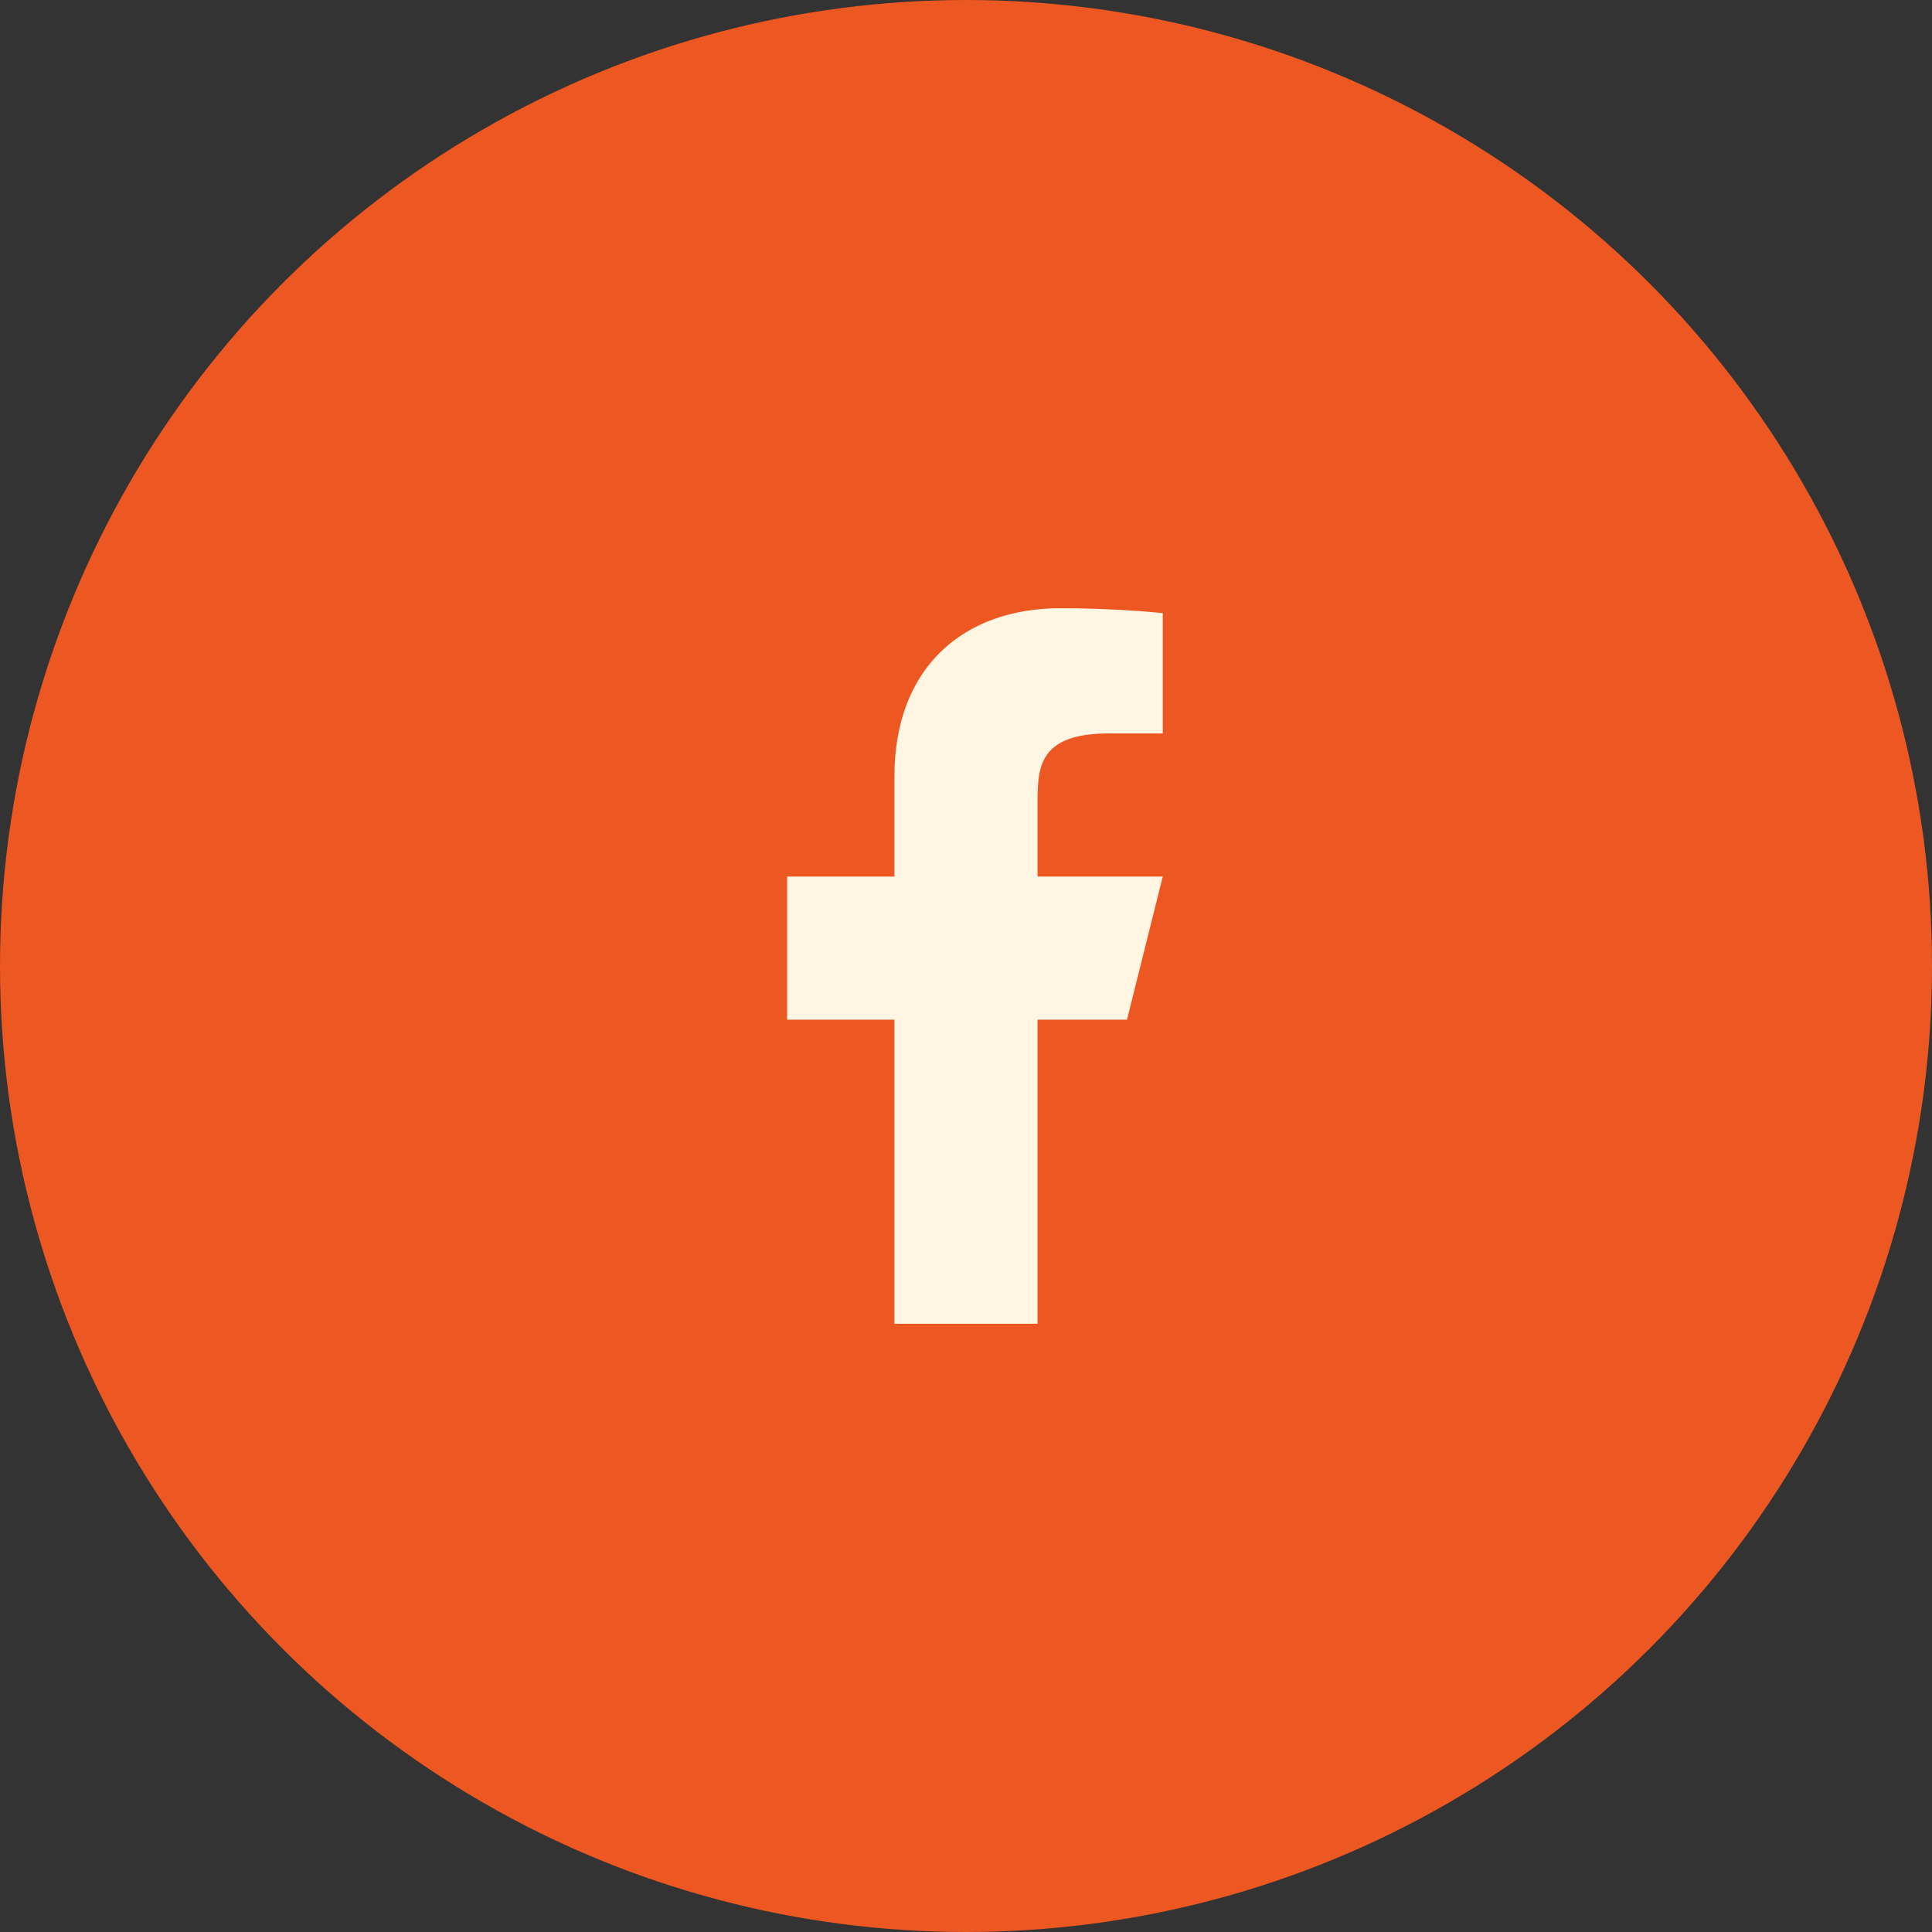 <svg width="72" height="72" viewBox="0 0 72 72" fill="none" xmlns="http://www.w3.org/2000/svg">
<rect x="0" y="0" width="72" height="72" fill="#333333" stroke="none"/>
<circle cx="36" cy="36" r="36" fill="#ED5722"/>
<path d="M38.667 38H42L43.333 32.666H38.667V30C38.667 28.627 38.667 27.333 41.333 27.333H43.333V22.853C42.899 22.796 41.257 22.666 39.524 22.666C35.904 22.666 33.333 24.876 33.333 28.933V32.666H29.333V38H33.333V49.333H38.667V38Z" fill="#FFF5E3"/>
</svg>
